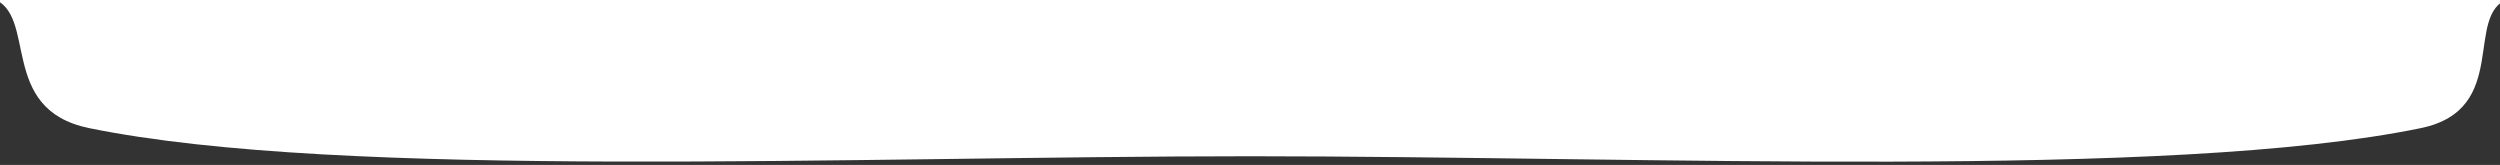<svg xmlns="http://www.w3.org/2000/svg" xmlns:xlink="http://www.w3.org/1999/xlink" width="1440" height="95" viewBox="0 0 1440 95">
  <rect x="0" y="0" width="1440" height="95" fill="#333333" stroke="none"/>
  <defs>
    <clipPath id="clip-aa">
      <rect width="1440" height="95"/>
    </clipPath>
  </defs>
  <g id="aa" clip-path="url(#clip-aa)">
    <rect width="1440" height="95" fill="rgba(255,255,255,0)"/>
    <path id="パス_20" data-name="パス 20" d="M720,0c397.645,0,720,40.294,720,90,0,10.687,32.438-10.355,5-.814-26.236,9.124,1.367,63.907-50.62,74.613C1249.219,193.693,950.055,180,720,180c-227.929,0-523.085,13.57-668.631-16.2-53.2-10.883-29-65.579-55.9-74.8C-32.591,79.39,0,100.836,0,90,0,40.294,322.355,0,720,0Z" transform="translate(0 -90)" fill="#fff"/>
  </g>
</svg>
